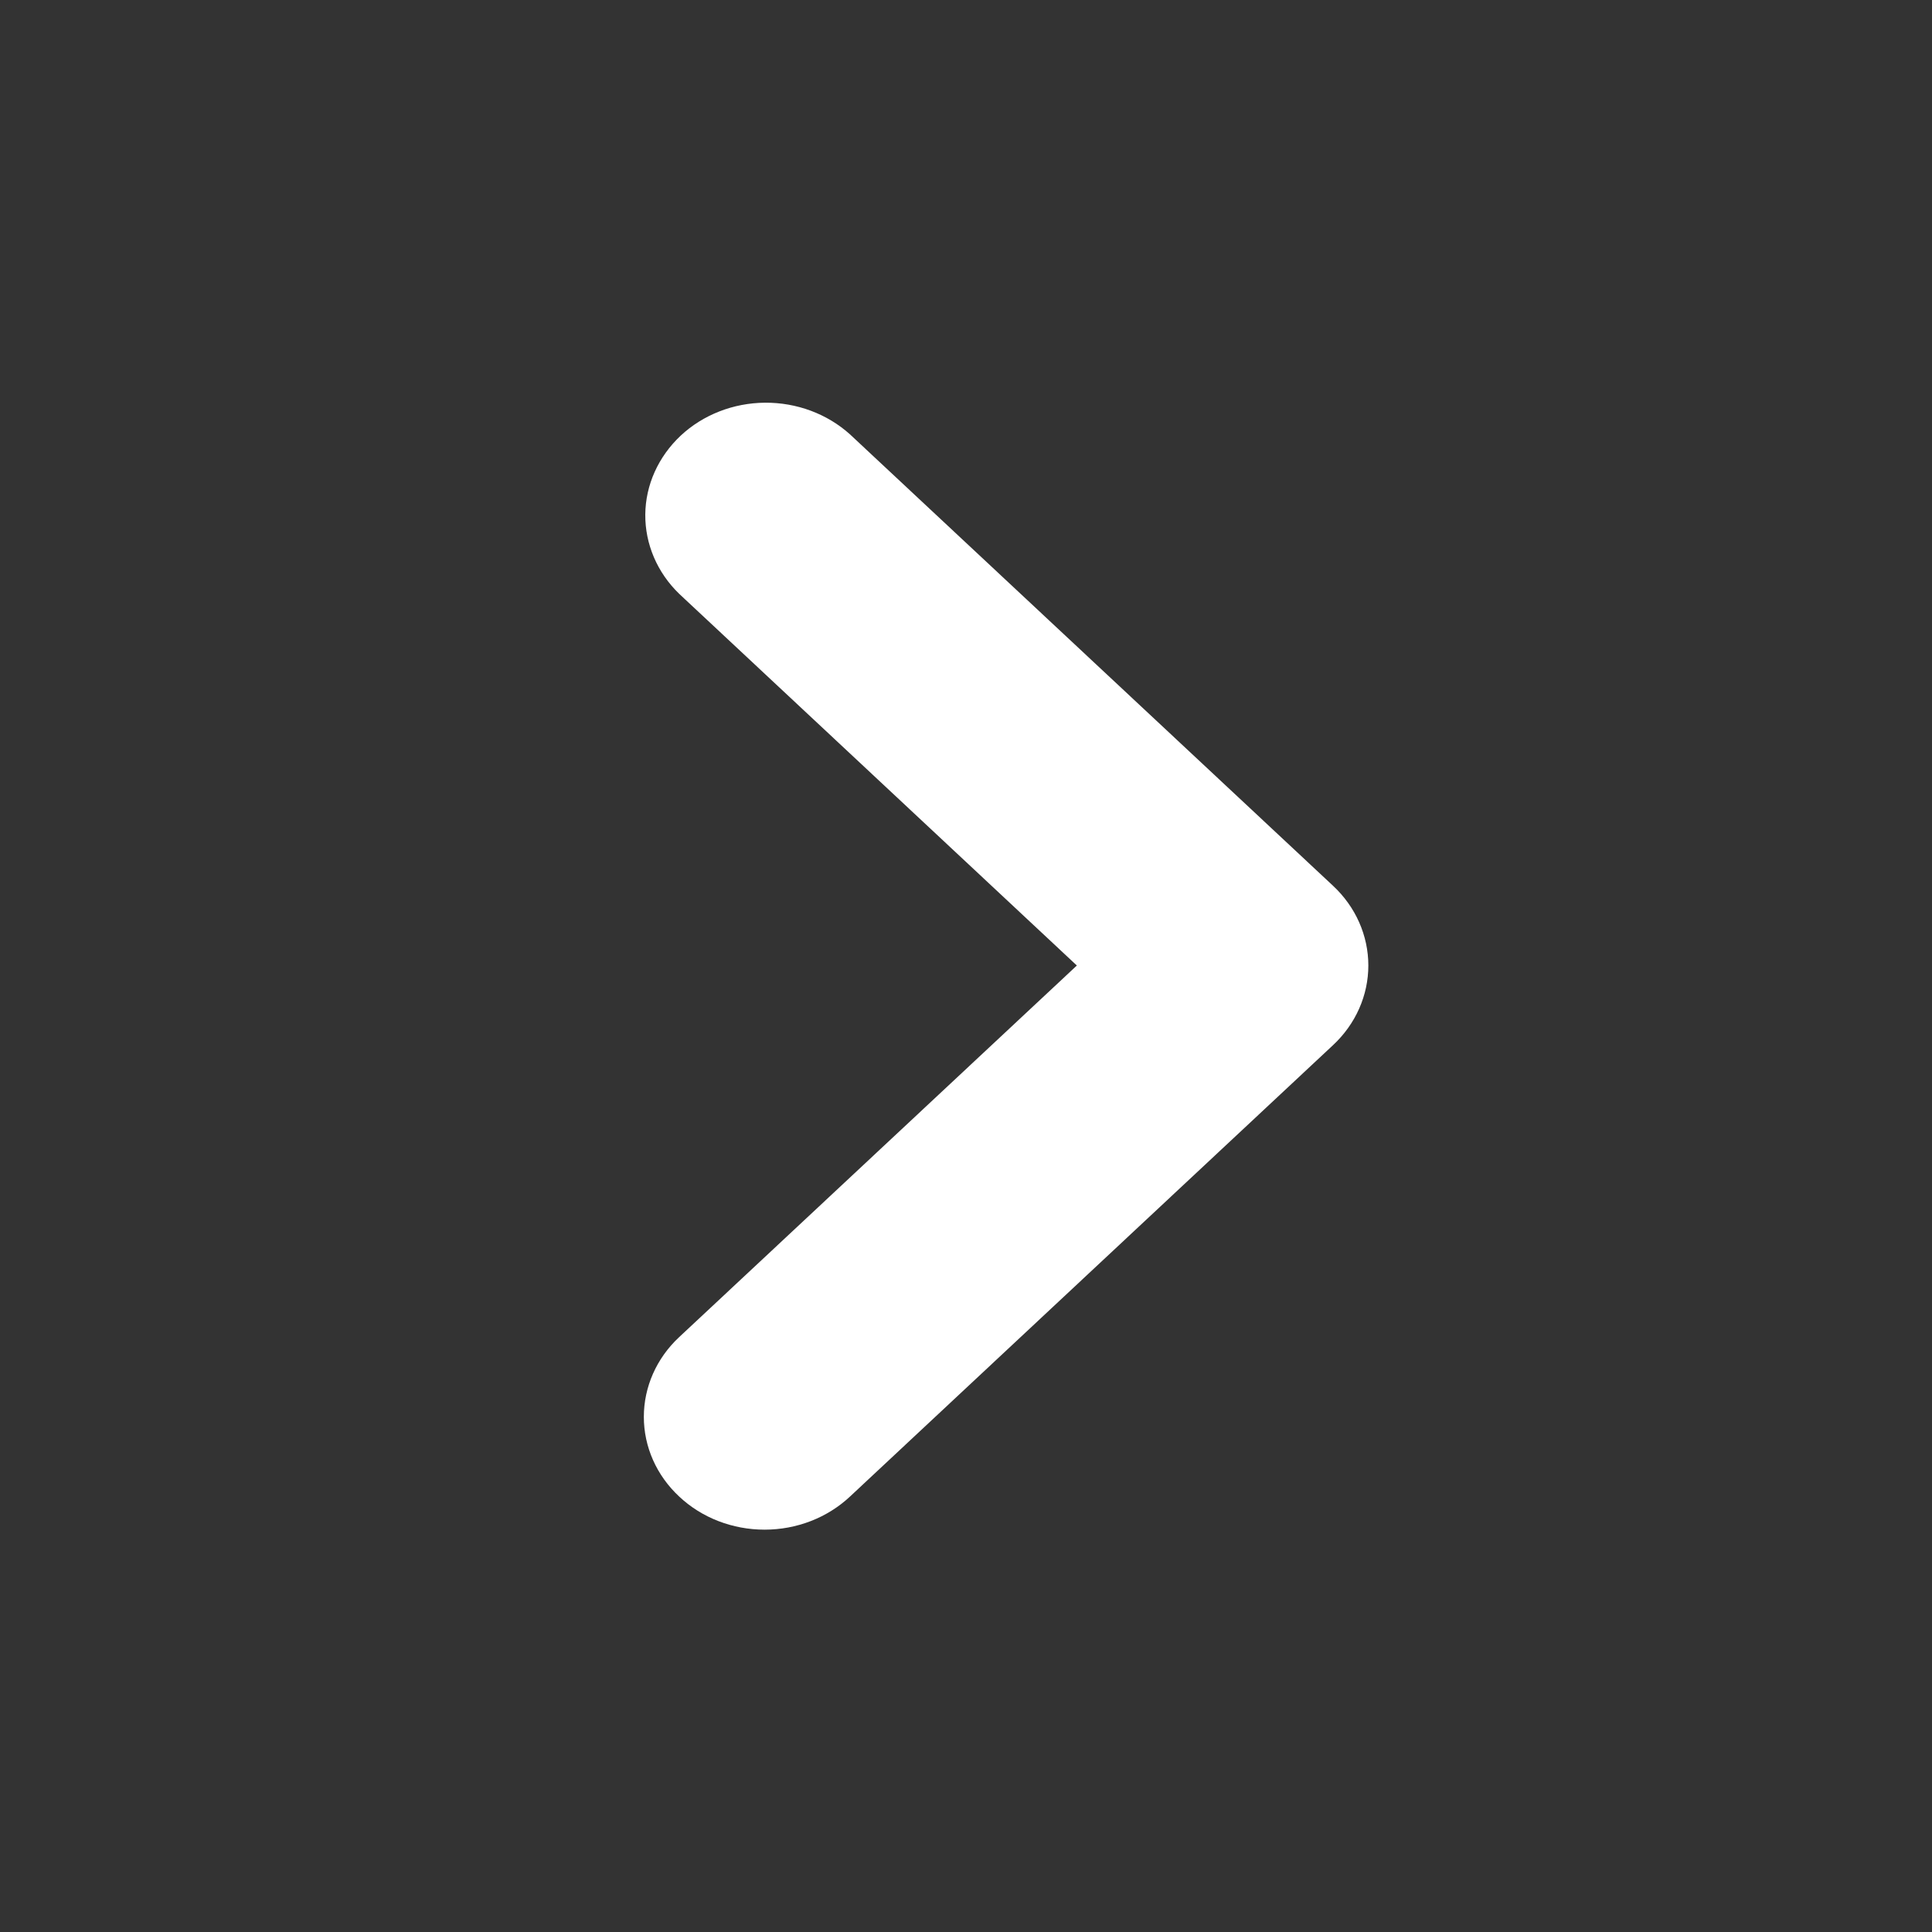 <svg width="16" height="16" viewBox="0 0 16 16" fill="none" xmlns="http://www.w3.org/2000/svg">
<rect x="0" y="0" width="16" height="16" fill="#333333" stroke="none"/>
<path fill-rule="evenodd" clip-rule="evenodd" d="M5.625 12.394C5.437 12.219 5.332 11.982 5.332 11.734C5.332 11.486 5.437 11.248 5.625 11.073L8.918 7.996L5.625 4.918C5.443 4.742 5.342 4.506 5.344 4.261C5.346 4.016 5.452 3.782 5.637 3.608C5.822 3.435 6.073 3.337 6.335 3.335C6.598 3.333 6.85 3.427 7.039 3.597L11.039 7.335C11.227 7.51 11.332 7.748 11.332 7.996C11.332 8.243 11.227 8.481 11.039 8.656L7.039 12.394C6.851 12.57 6.597 12.668 6.332 12.668C6.067 12.668 5.812 12.57 5.625 12.394Z" fill="white"/>
</svg>
